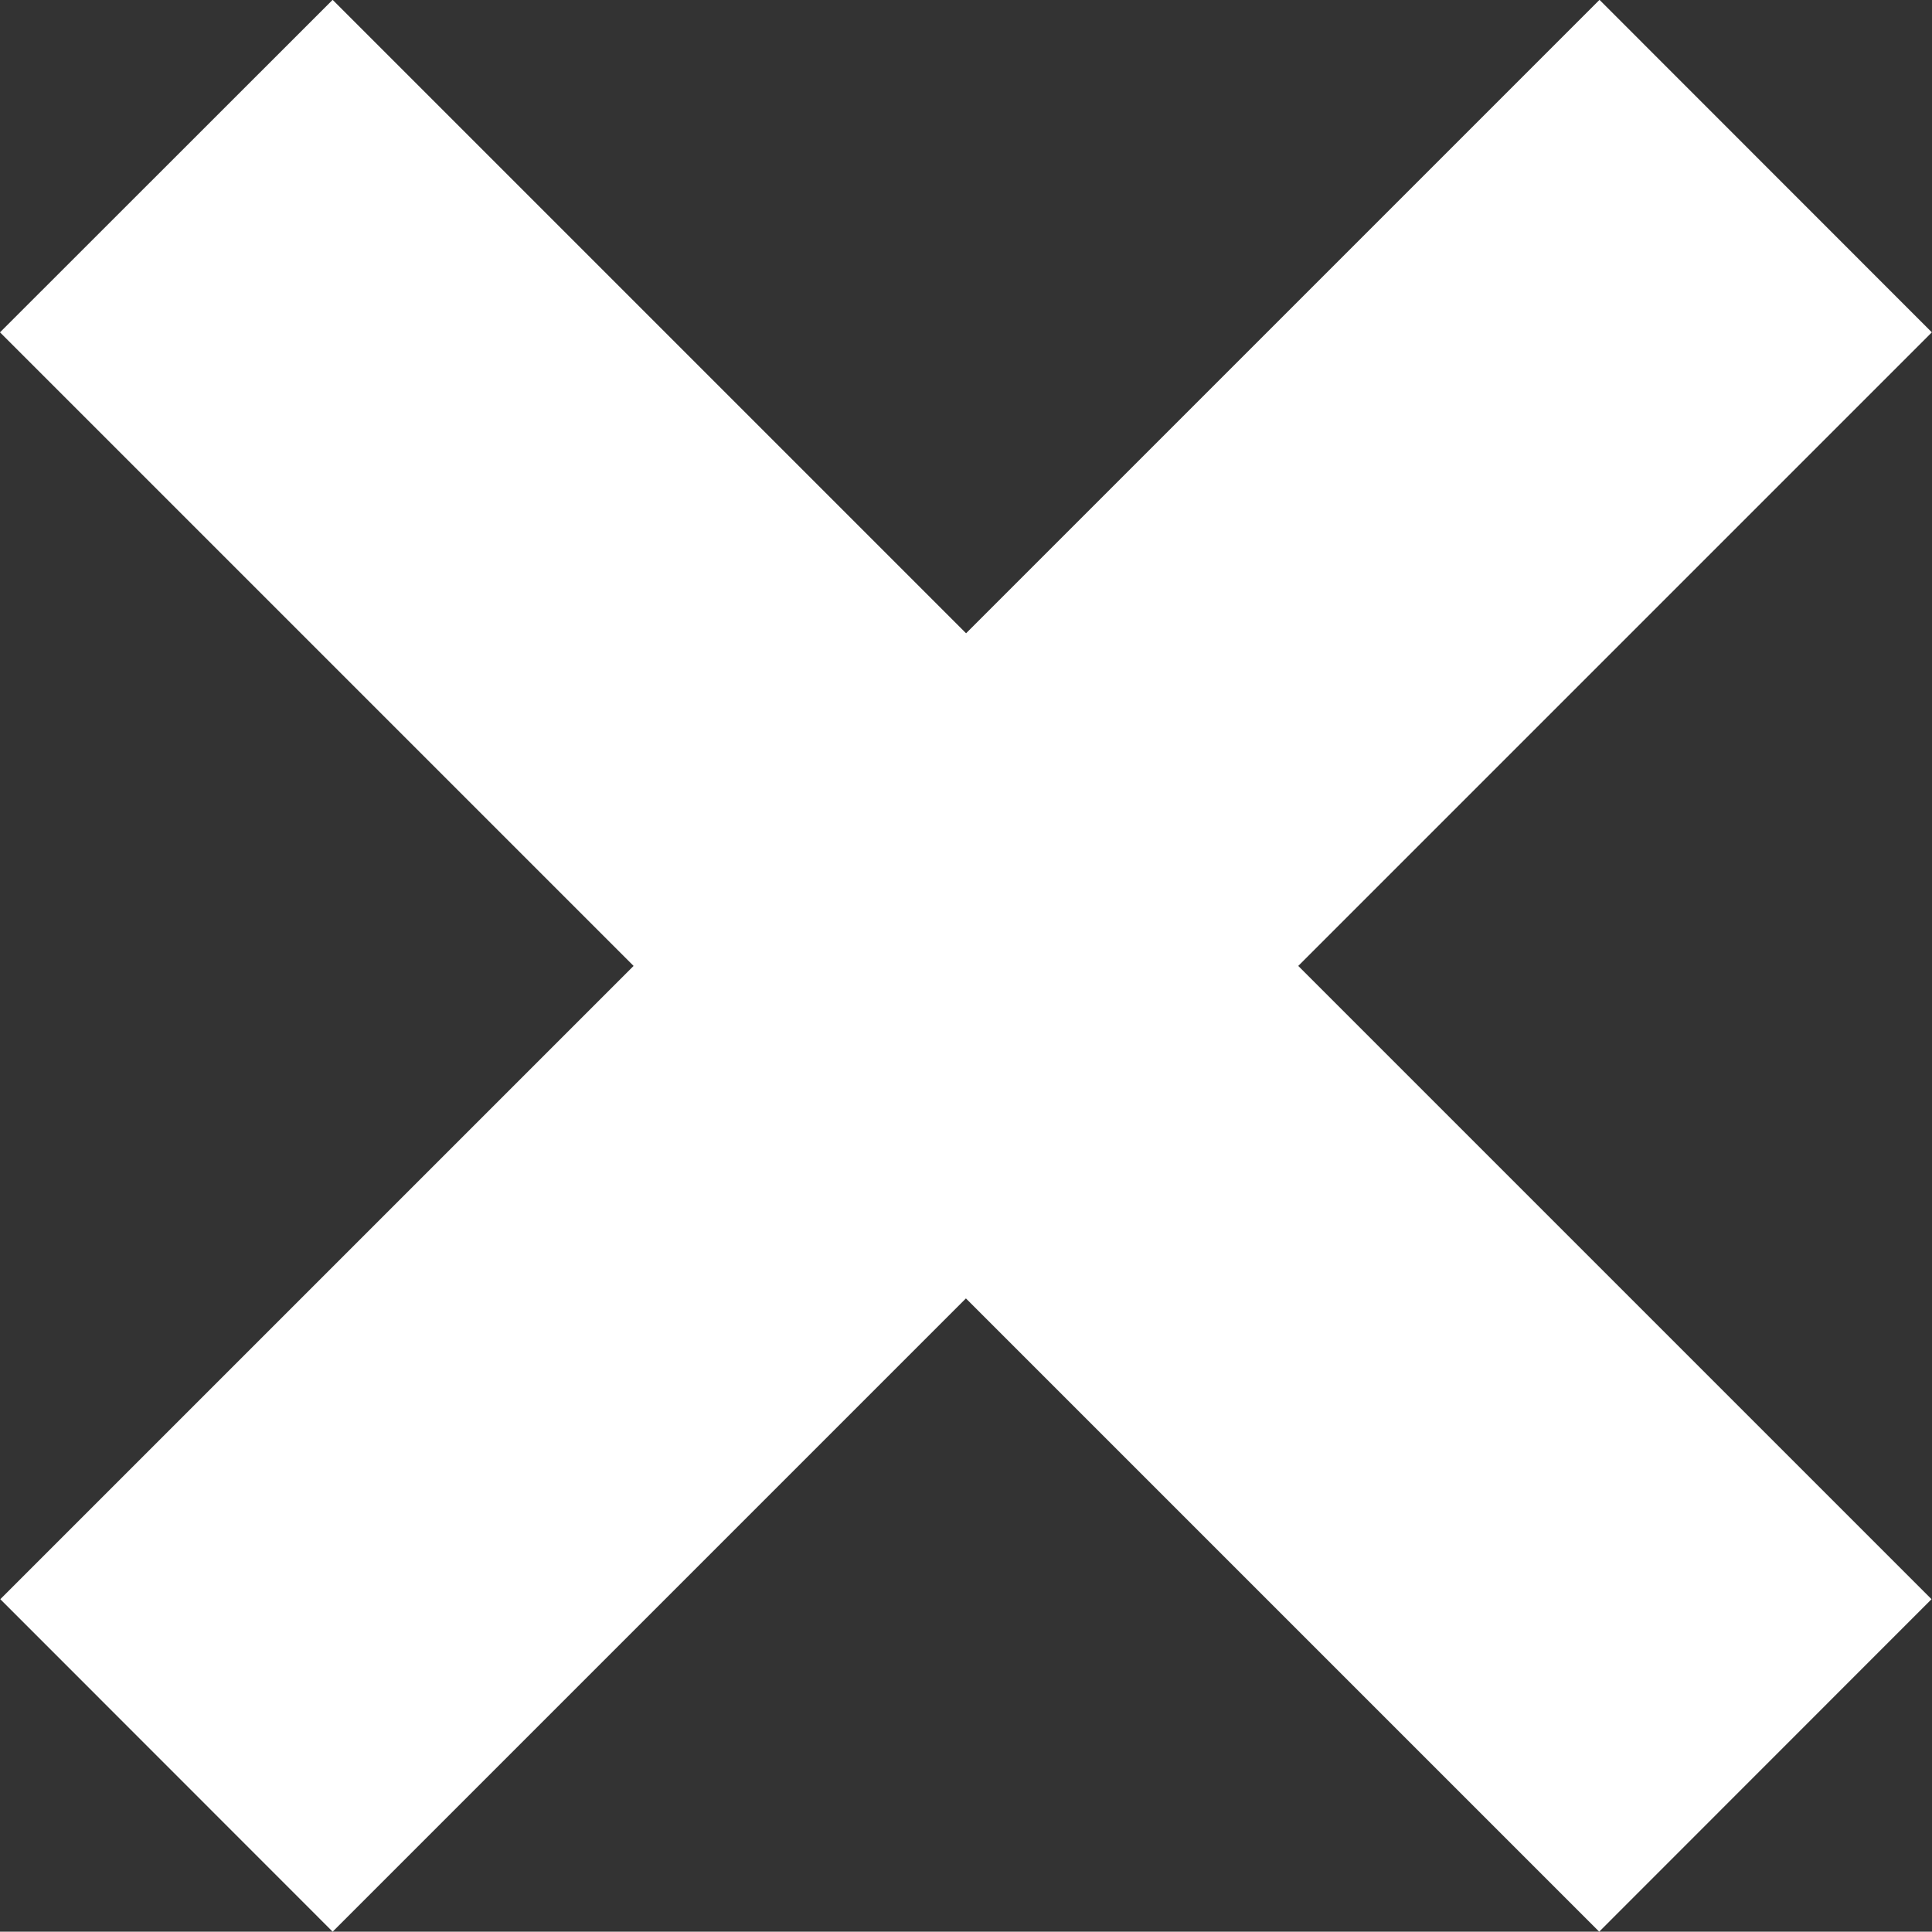 <svg xmlns="http://www.w3.org/2000/svg" width="12.243" height="12.241" viewBox="0 0 12.243 12.241">
  <rect x="0" y="0" width="12.243" height="12.241" fill="#333333" stroke="none"/>
  <path id="Union_1" data-name="Union 1" d="M-8174.879,1028.228l-4.013,4.013-2.106-2.107,4.013-4.013-4.015-4.015,2.108-2.107,4.014,4.014,4.014-4.014,2.106,2.107-4.015,4.015,4.013,4.013-2.106,2.107Z" transform="translate(8181 -1020)" fill="#fff"/>
</svg>

